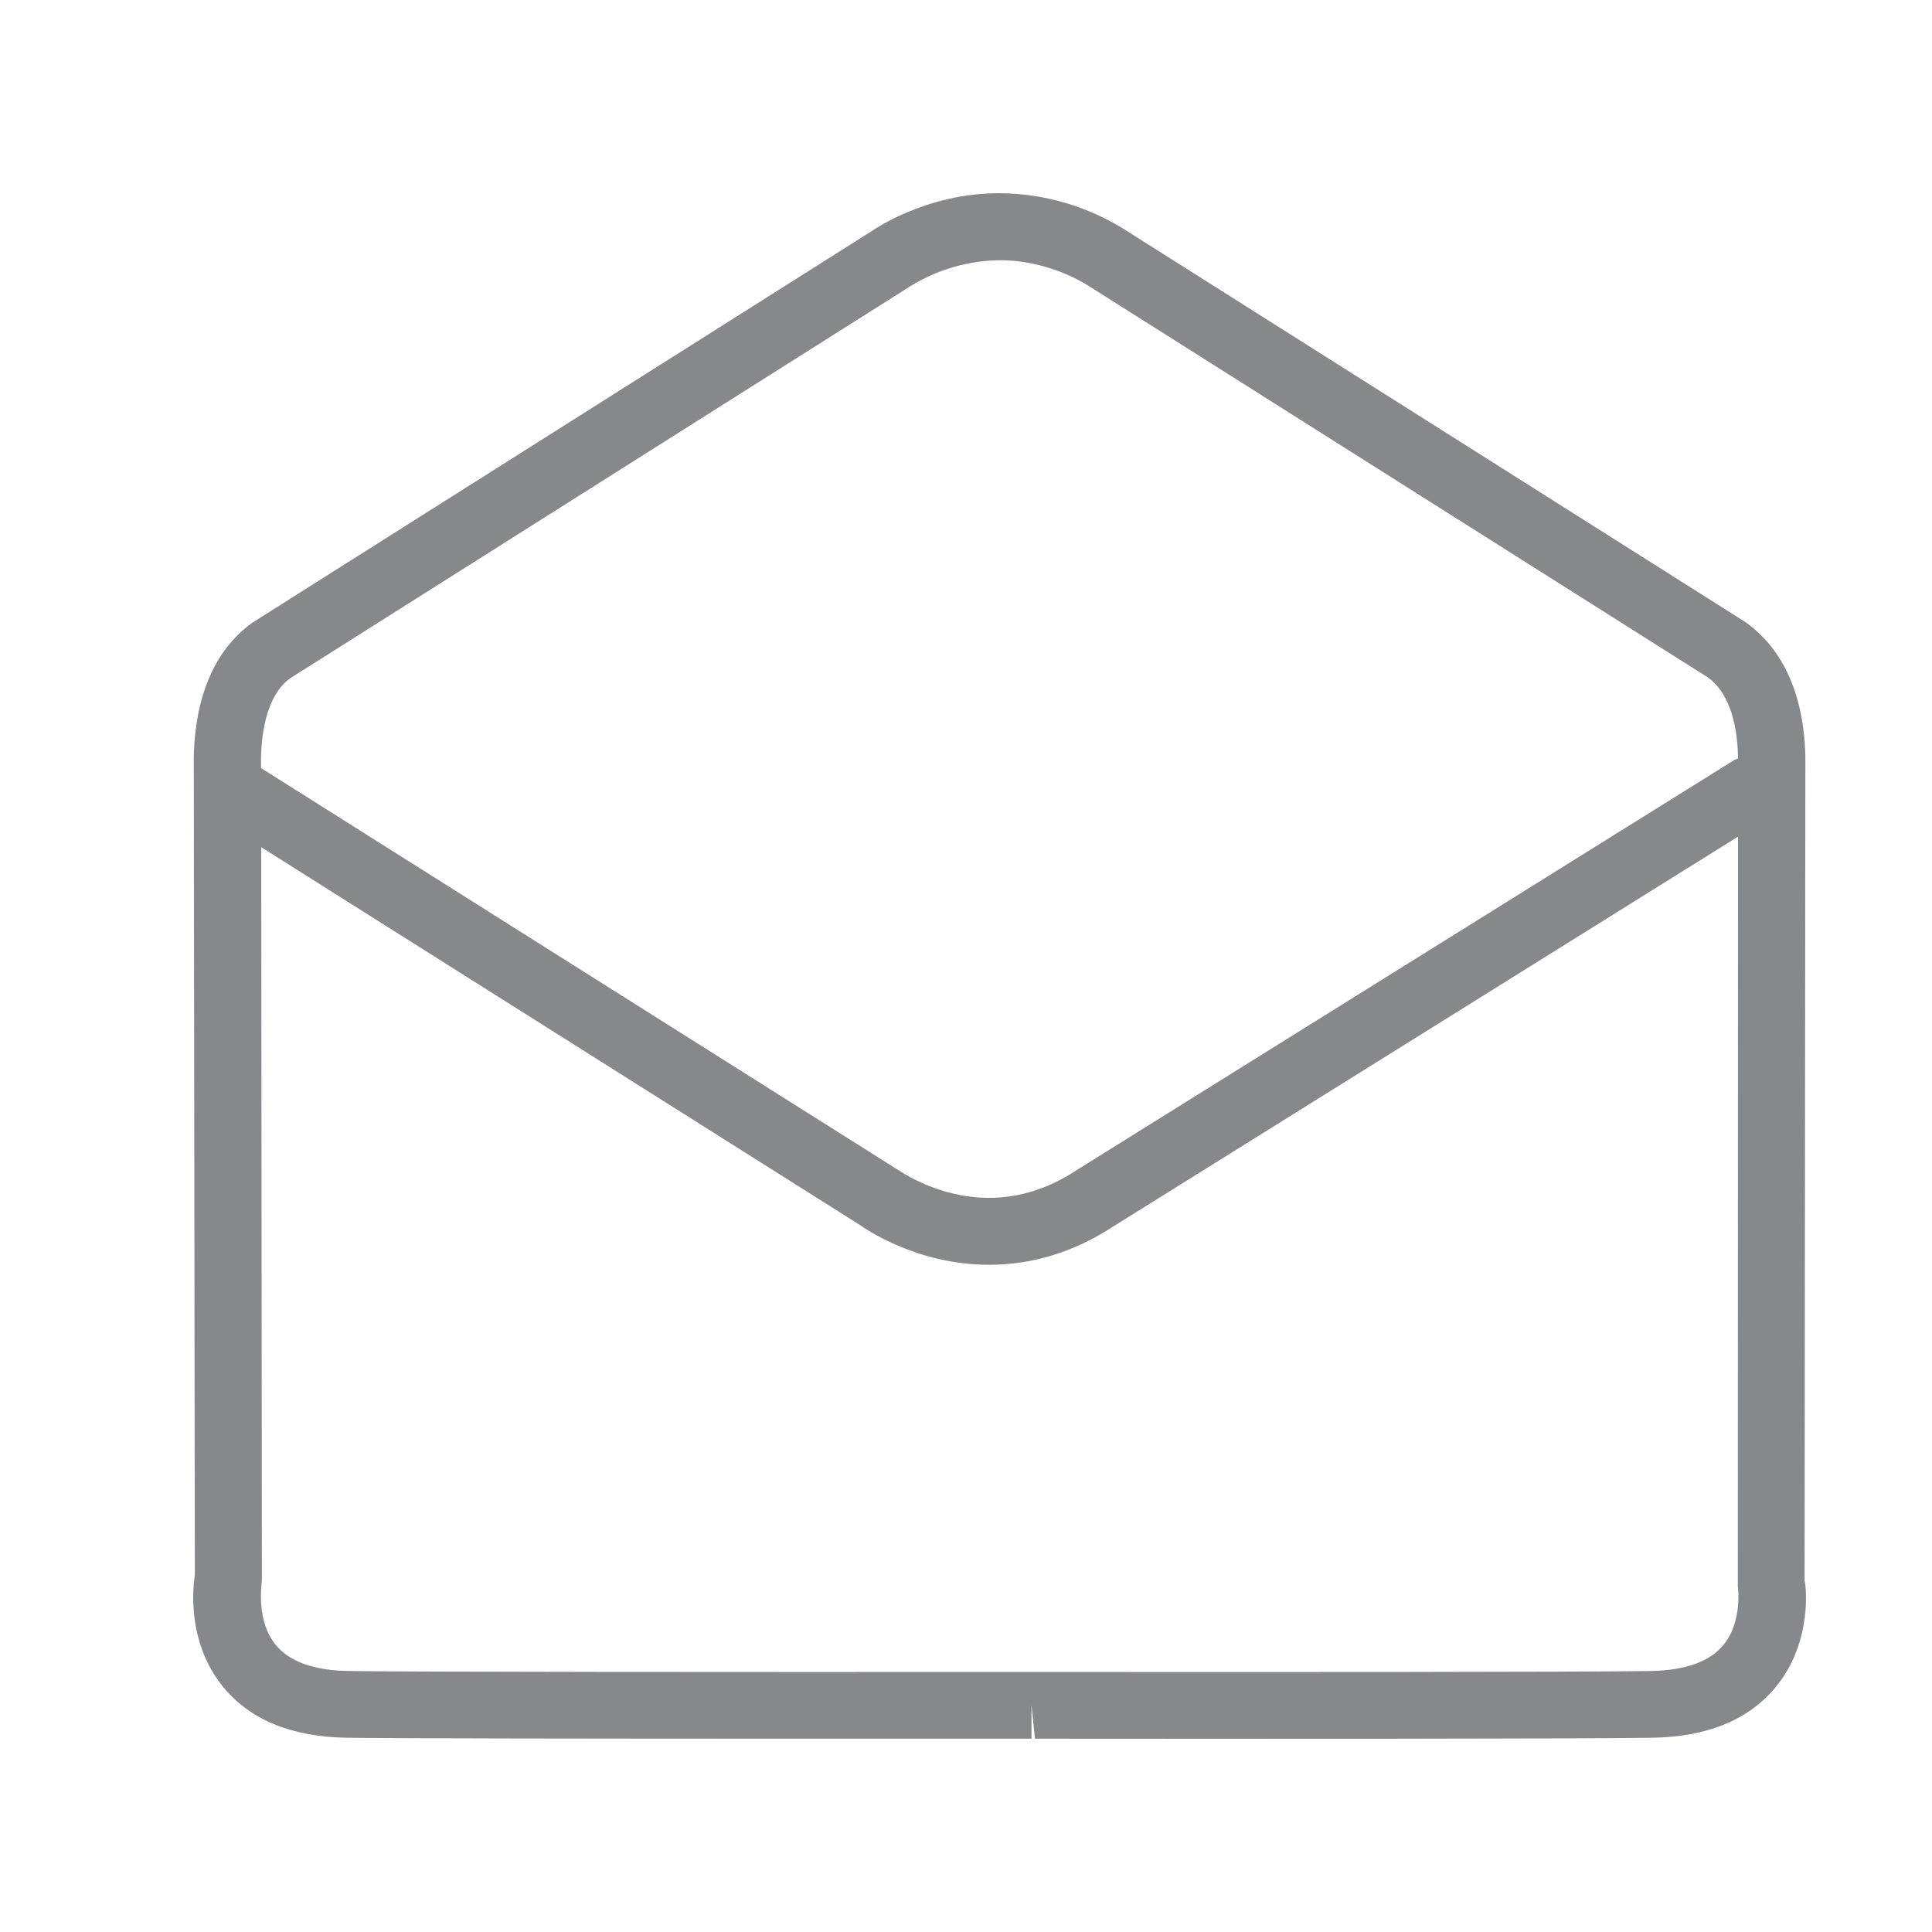 <svg width="20" height="20" viewBox="0 0 20 20" fill="none" xmlns="http://www.w3.org/2000/svg">
<path fill-rule="evenodd" clip-rule="evenodd" d="M17.84 17.03C17.698 17.201 17.446 17.291 17.095 17.298C16.403 17.31 12.802 17.31 10.712 17.308H10.678C7.567 17.31 4.17 17.308 3.602 17.298C3.25 17.291 3.001 17.203 2.858 17.032C2.652 16.785 2.706 16.419 2.711 16.36L2.704 8.77L8.911 12.687C8.935 12.704 9.476 13.093 10.239 13.093C10.688 13.093 11.12 12.96 11.517 12.701L17.992 8.661L17.99 16.419C17.99 16.424 18.042 16.785 17.84 17.03ZM3.003 7.022L9.422 2.964C9.702 2.791 10.025 2.696 10.353 2.694C10.88 2.694 11.27 2.96 11.289 2.972L17.679 7.012C17.876 7.152 17.983 7.44 17.992 7.834V7.853C17.981 7.858 17.966 7.86 17.954 7.867L11.139 12.117C10.854 12.305 10.55 12.4 10.239 12.4C9.714 12.4 9.327 12.129 9.303 12.115L2.702 7.951V7.841C2.711 7.44 2.82 7.152 3.003 7.022ZM18.681 16.362L18.689 7.827C18.669 7.034 18.349 6.639 18.069 6.44L11.678 2.399C11.279 2.14 10.816 2.002 10.341 2C9.583 2 9.039 2.382 9.032 2.387L2.723 6.376L2.611 6.447C2.345 6.637 2.025 7.029 2.006 7.832L2.017 16.303C2.006 16.372 1.913 16.987 2.317 17.471C2.595 17.806 3.022 17.98 3.59 17.989C4.041 17.996 6.127 17.999 8.35 17.999H10.678V17.652L10.714 17.999C12.802 18.001 16.41 18.001 17.106 17.989C17.672 17.98 18.099 17.804 18.377 17.471C18.781 16.987 18.689 16.372 18.681 16.362Z" fill="#86888C"/>
</svg>
